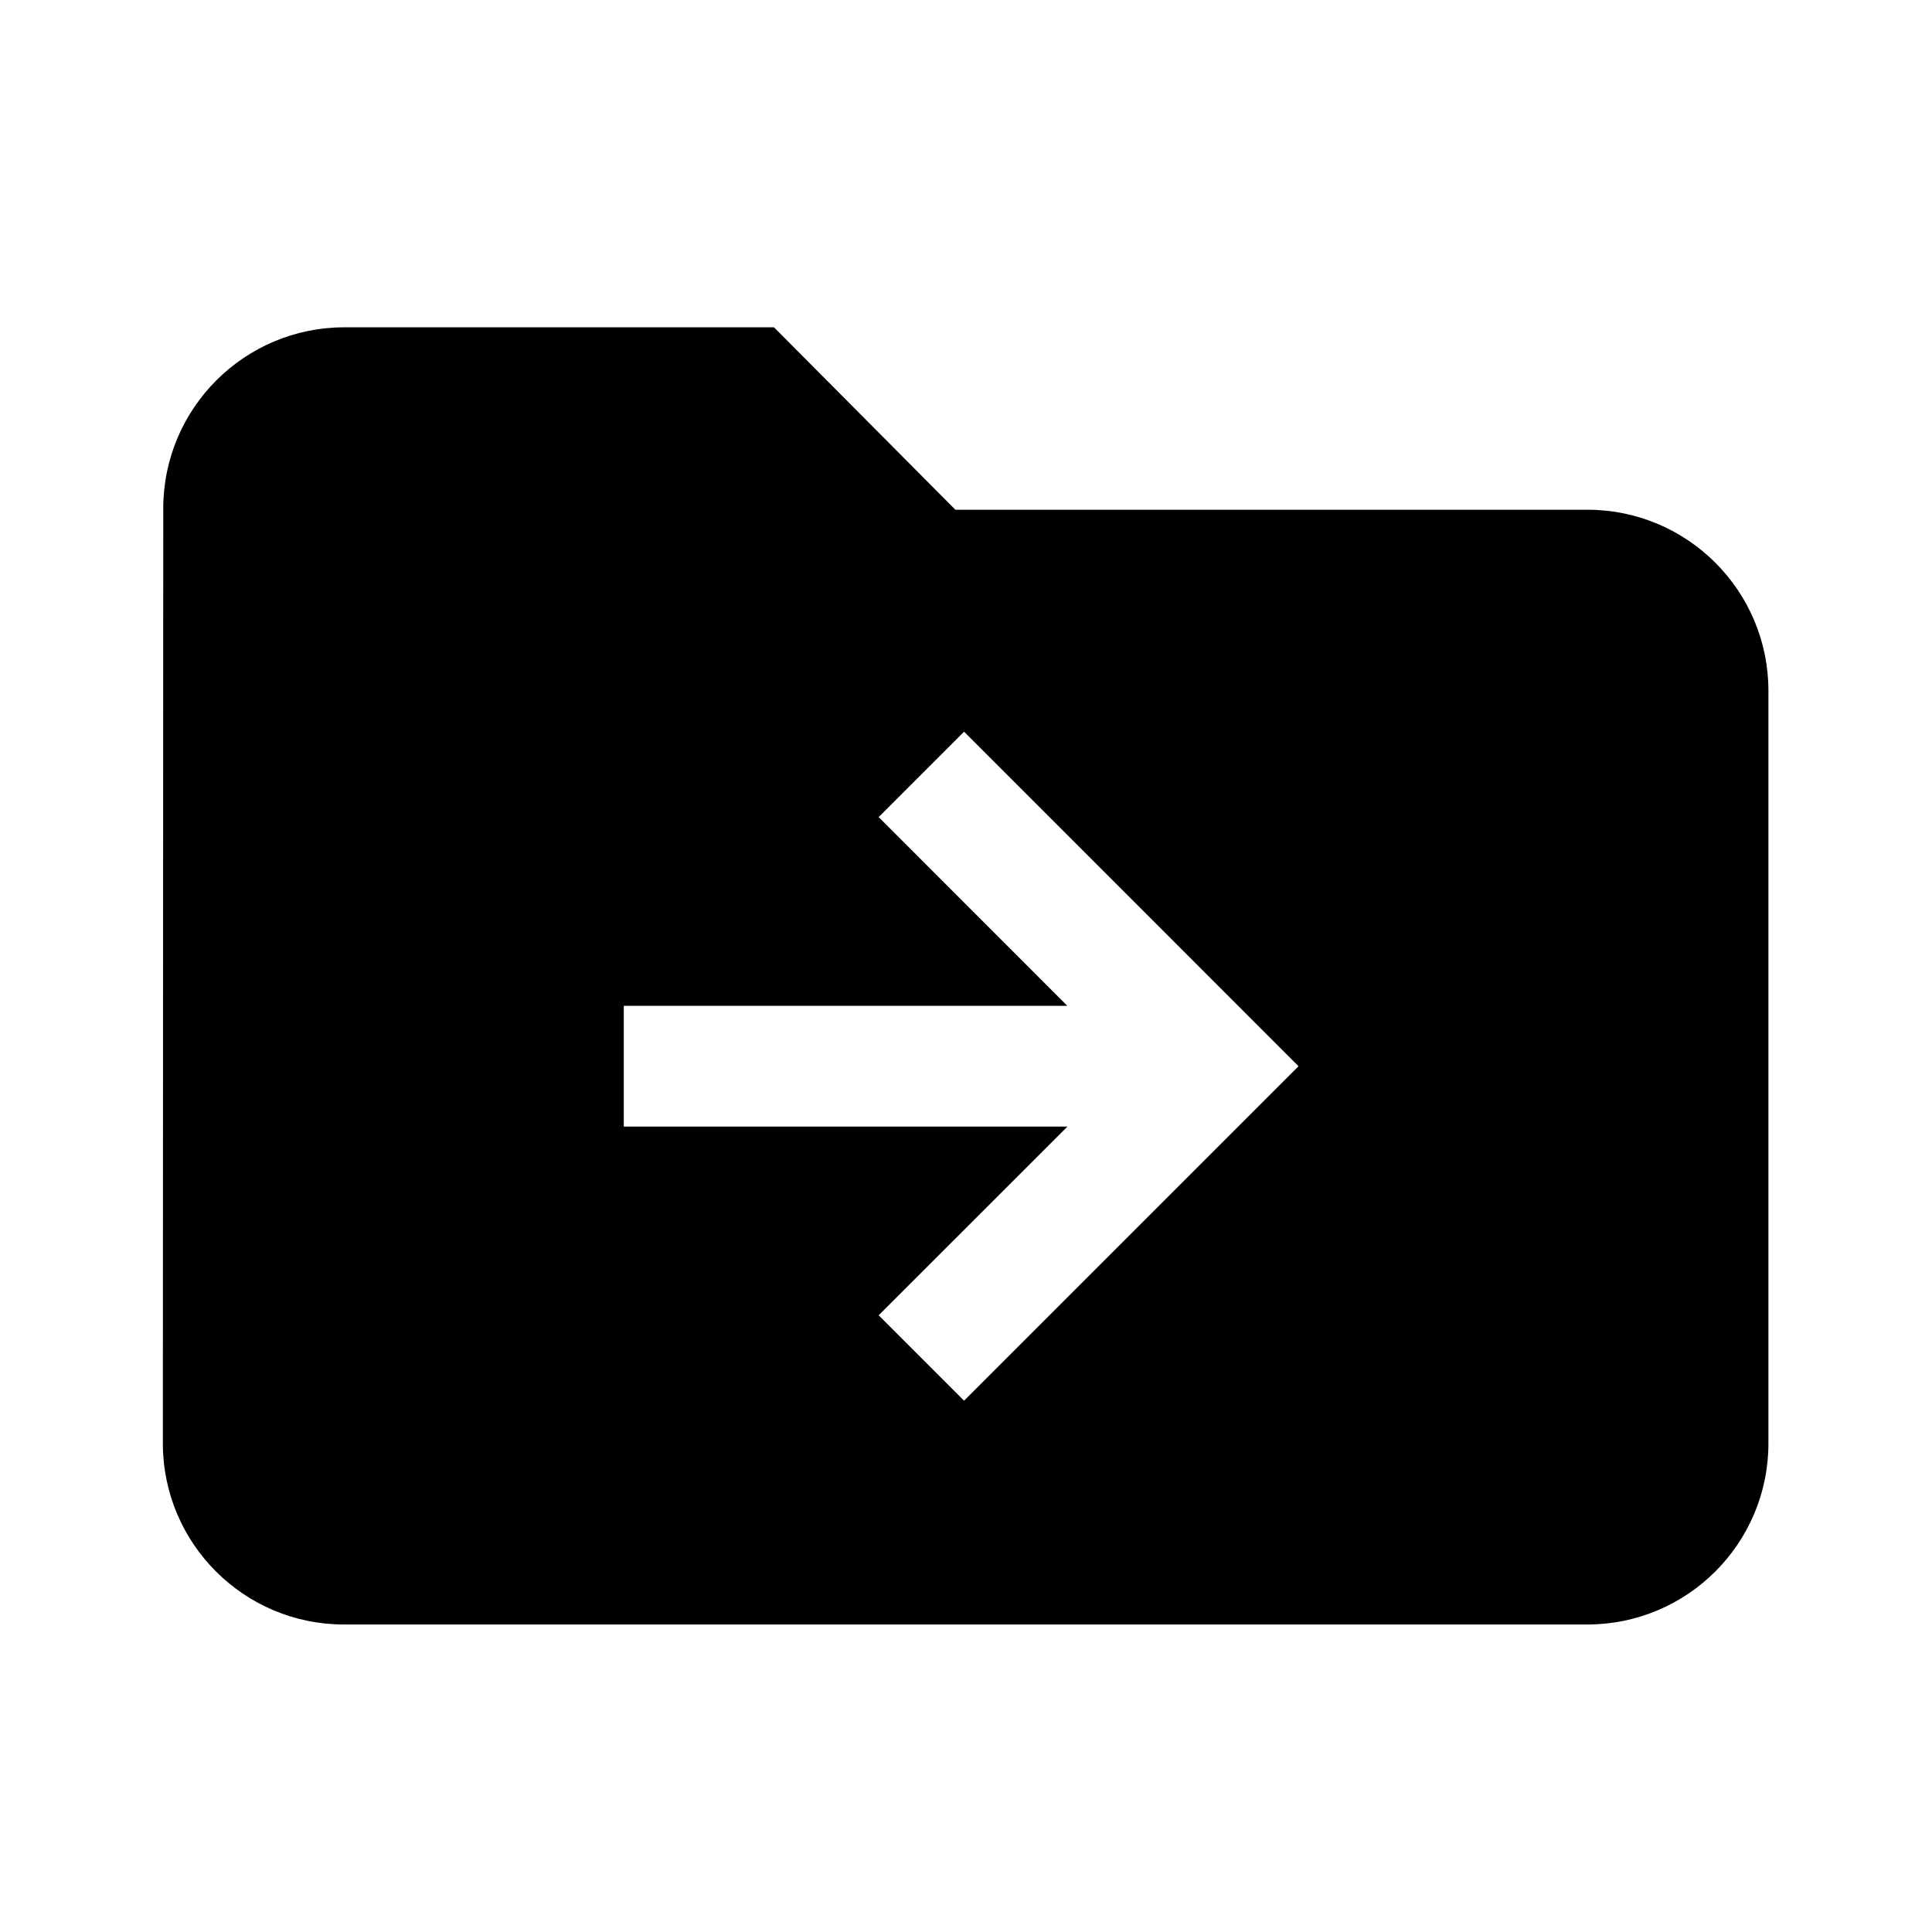 <svg width="24" height="24" viewBox="0 0 24 24" fill="none" xmlns="http://www.w3.org/2000/svg">
<path d="M4.278 4.066C3.036 4.066 2.029 5.073 2.028 6.316L2.023 17.929C2.023 19.172 3.03 20.18 4.273 20.18H19.718C20.961 20.18 21.968 19.172 21.968 17.93V8.582C21.968 7.339 20.961 6.332 19.718 6.332H11.868L9.615 4.066H4.278ZM11.976 9.089L16.131 13.245L11.976 17.4L10.915 16.339L13.26 13.995H7.749V12.495L13.259 12.495L10.915 10.15L11.976 9.089Z" fill="black"/>
</svg>
